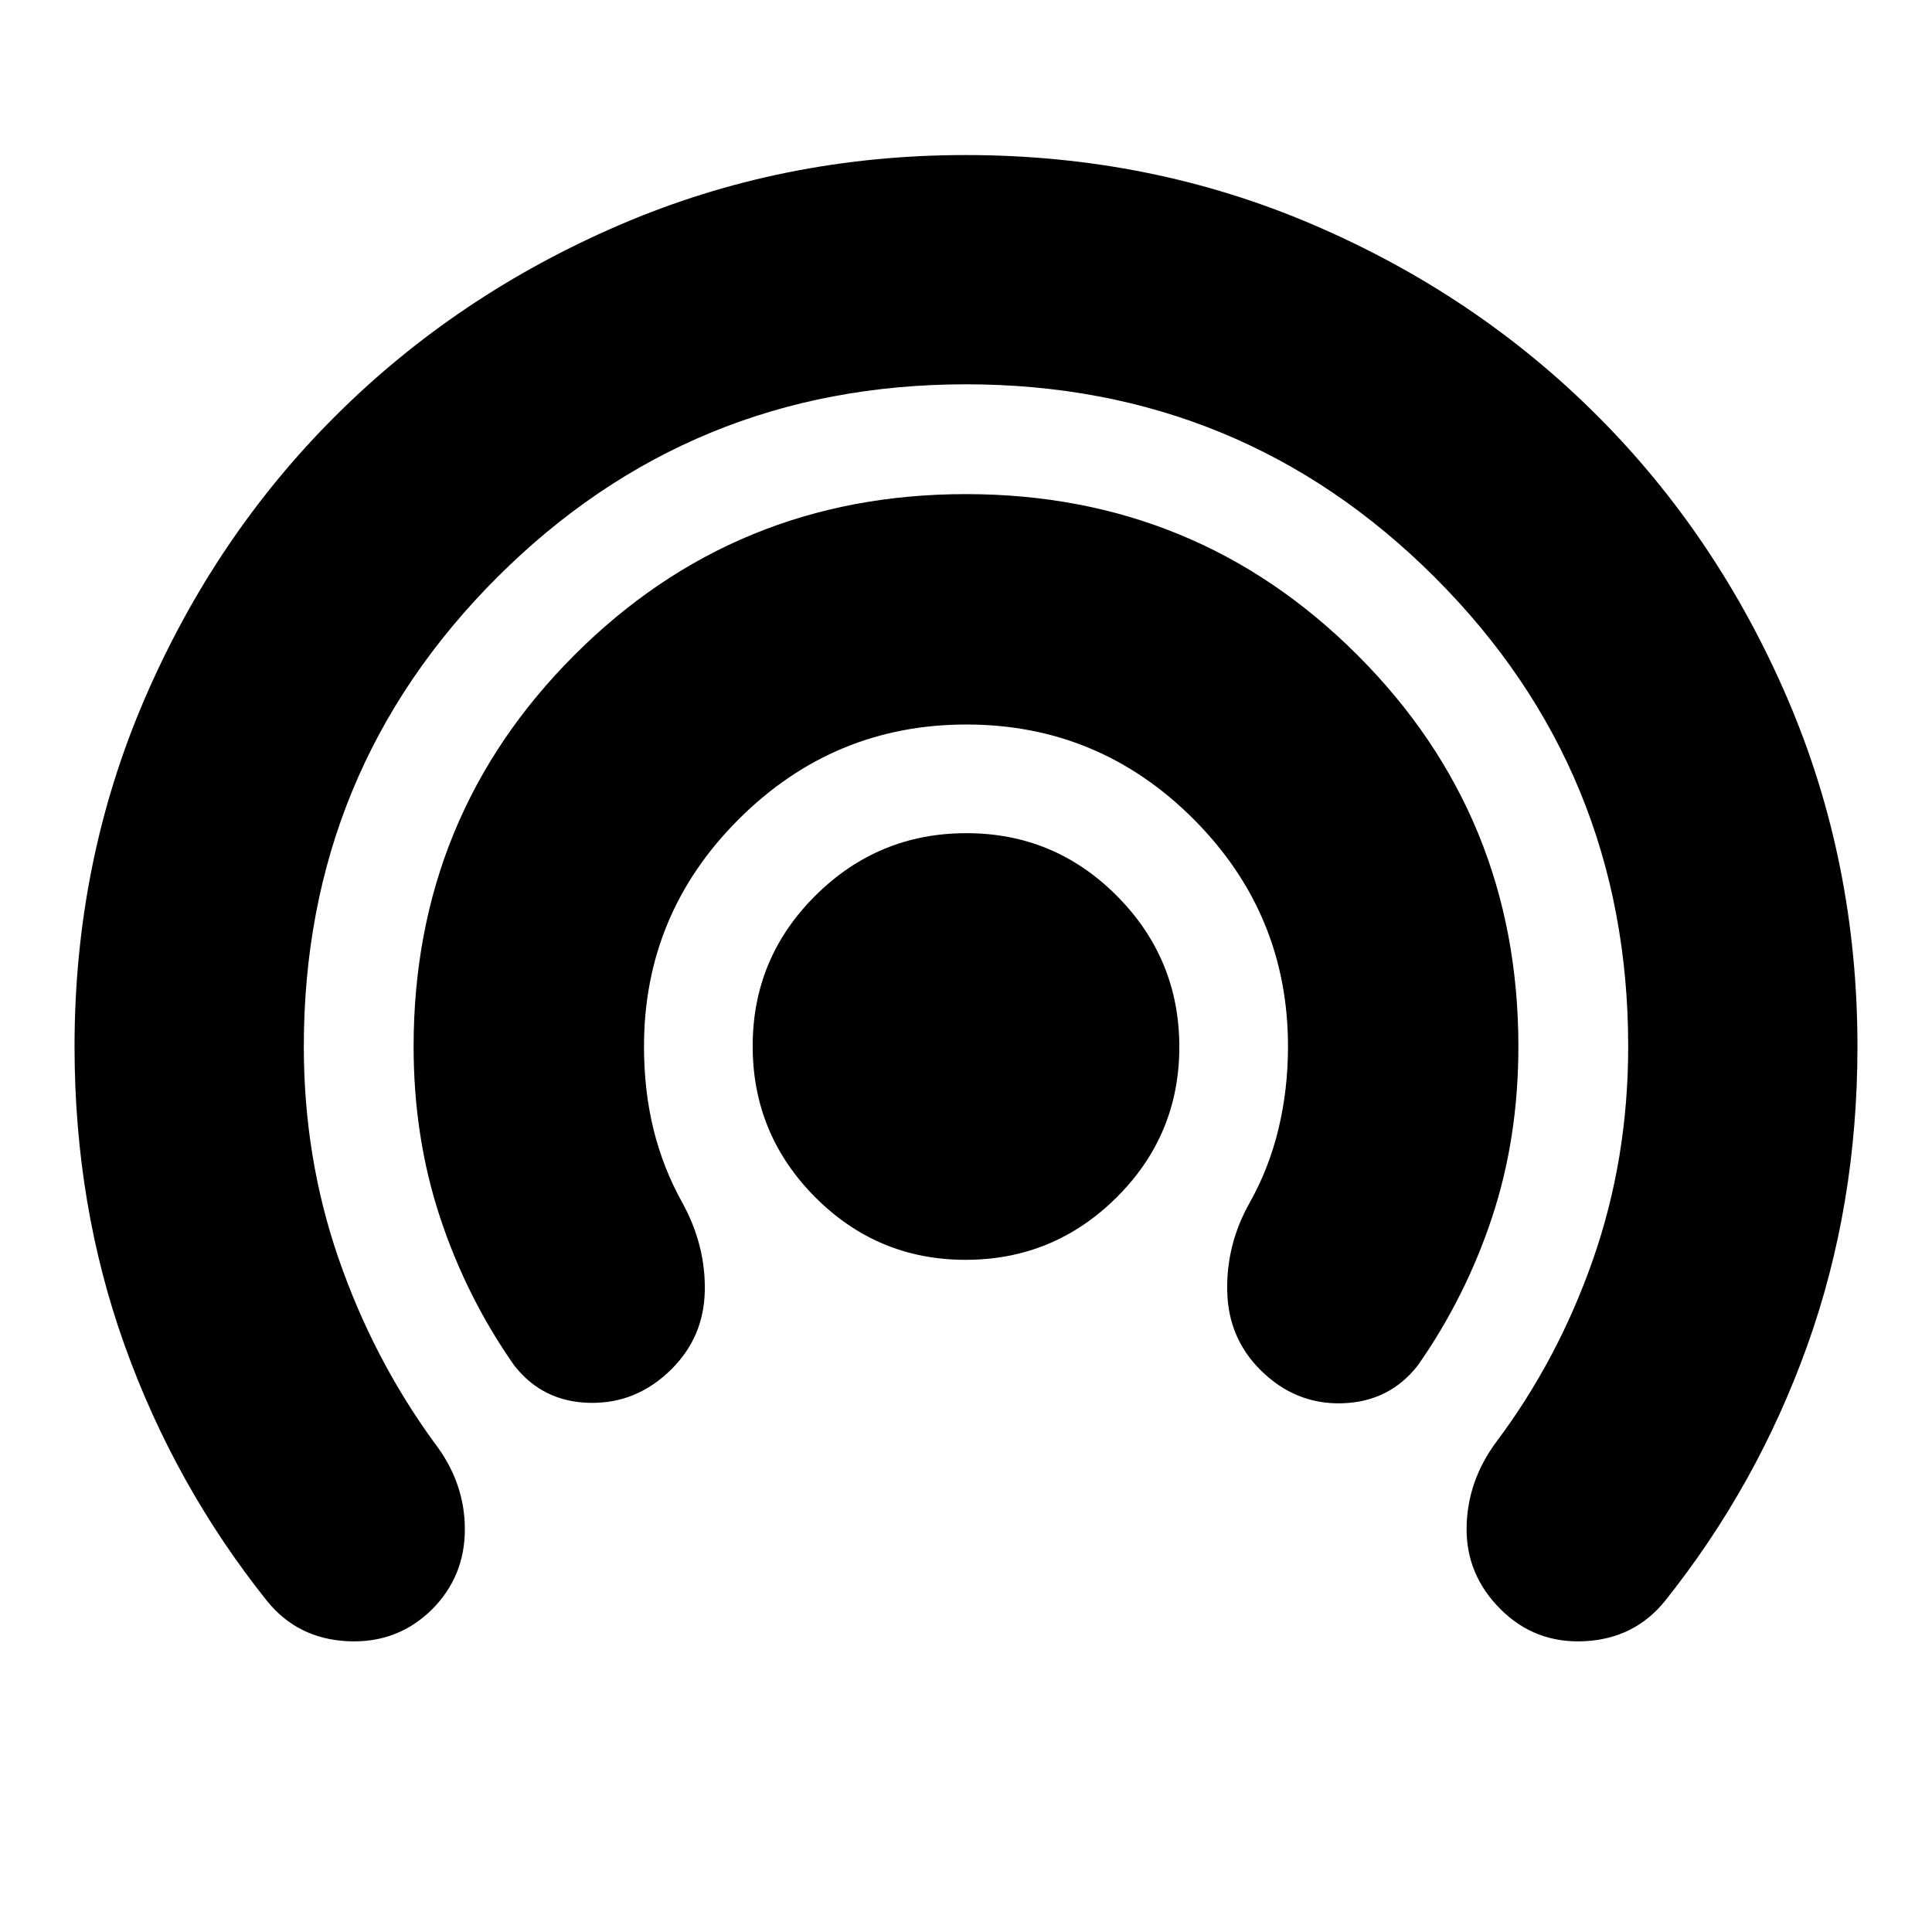 <svg xmlns="http://www.w3.org/2000/svg" height="24" viewBox="0 -960 960 960" width="24"><path d="M214.52-160.14q-17.3 16.92-42 15.64-24.7-1.28-39.83-19.98-45.82-57.39-70.73-126.94Q37.04-360.97 37.04-440q0-91.89 34.83-172.72 34.82-80.82 94.96-140.74 60.15-59.93 140.9-94.71 80.75-34.79 172.12-34.79 92.07 0 172.87 34.71 80.81 34.71 140.8 94.66 59.98 59.95 94.71 140.81 34.73 80.85 34.73 172.78 0 79.03-24.92 148.58-24.91 69.55-70.73 126.94-15.13 18.7-39.83 19.98-24.7 1.28-41.88-15.9-17.08-17.08-16.86-40.27.22-23.2 14.78-42.89 30.68-40.88 48.1-90.81 17.42-49.92 17.42-105.63 0-137.04-96-233.04t-233.04-96q-137.04 0-233.04 96t-96 233.04q0 55.39 17.29 105.38 17.29 49.99 47.66 91.62 15.13 19.7 15.07 43.1-.07 23.41-16.46 39.76Zm119.27-119.65q-17.36 17.36-40.77 16.86-23.41-.5-37.54-18.63-23.7-33.83-36.83-73.58-13.13-39.74-13.13-84.86 0-114.57 79.93-194.53 79.94-79.95 194.48-79.95 114.55 0 194.55 79.95 80 79.96 80 194.53 0 45.45-13.13 85.03t-36.83 73.41q-14.13 18.13-37.54 18.84-23.41.72-40.77-16.63-15.91-15.91-16.41-39.11-.5-23.19 11.07-43.76 9.65-17.13 14.39-36.78 4.74-19.66 4.74-41 0-66-46.94-113-46.95-47-112.86-47-65.92 0-113.06 47T320-440q0 21.96 4.74 41.22 4.74 19.26 14.39 36.56 11.57 21.13 11.07 43.83-.5 22.69-16.41 38.6Zm146-54.21q-43.8 0-74.8-31.2Q374-396.4 374-440.21q0-43.8 31.2-74.8Q436.4-546 480.21-546q43.8 0 74.8 31.2Q586-483.6 586-439.79q0 43.8-31.2 74.8Q523.6-334 479.79-334Z"/></svg>